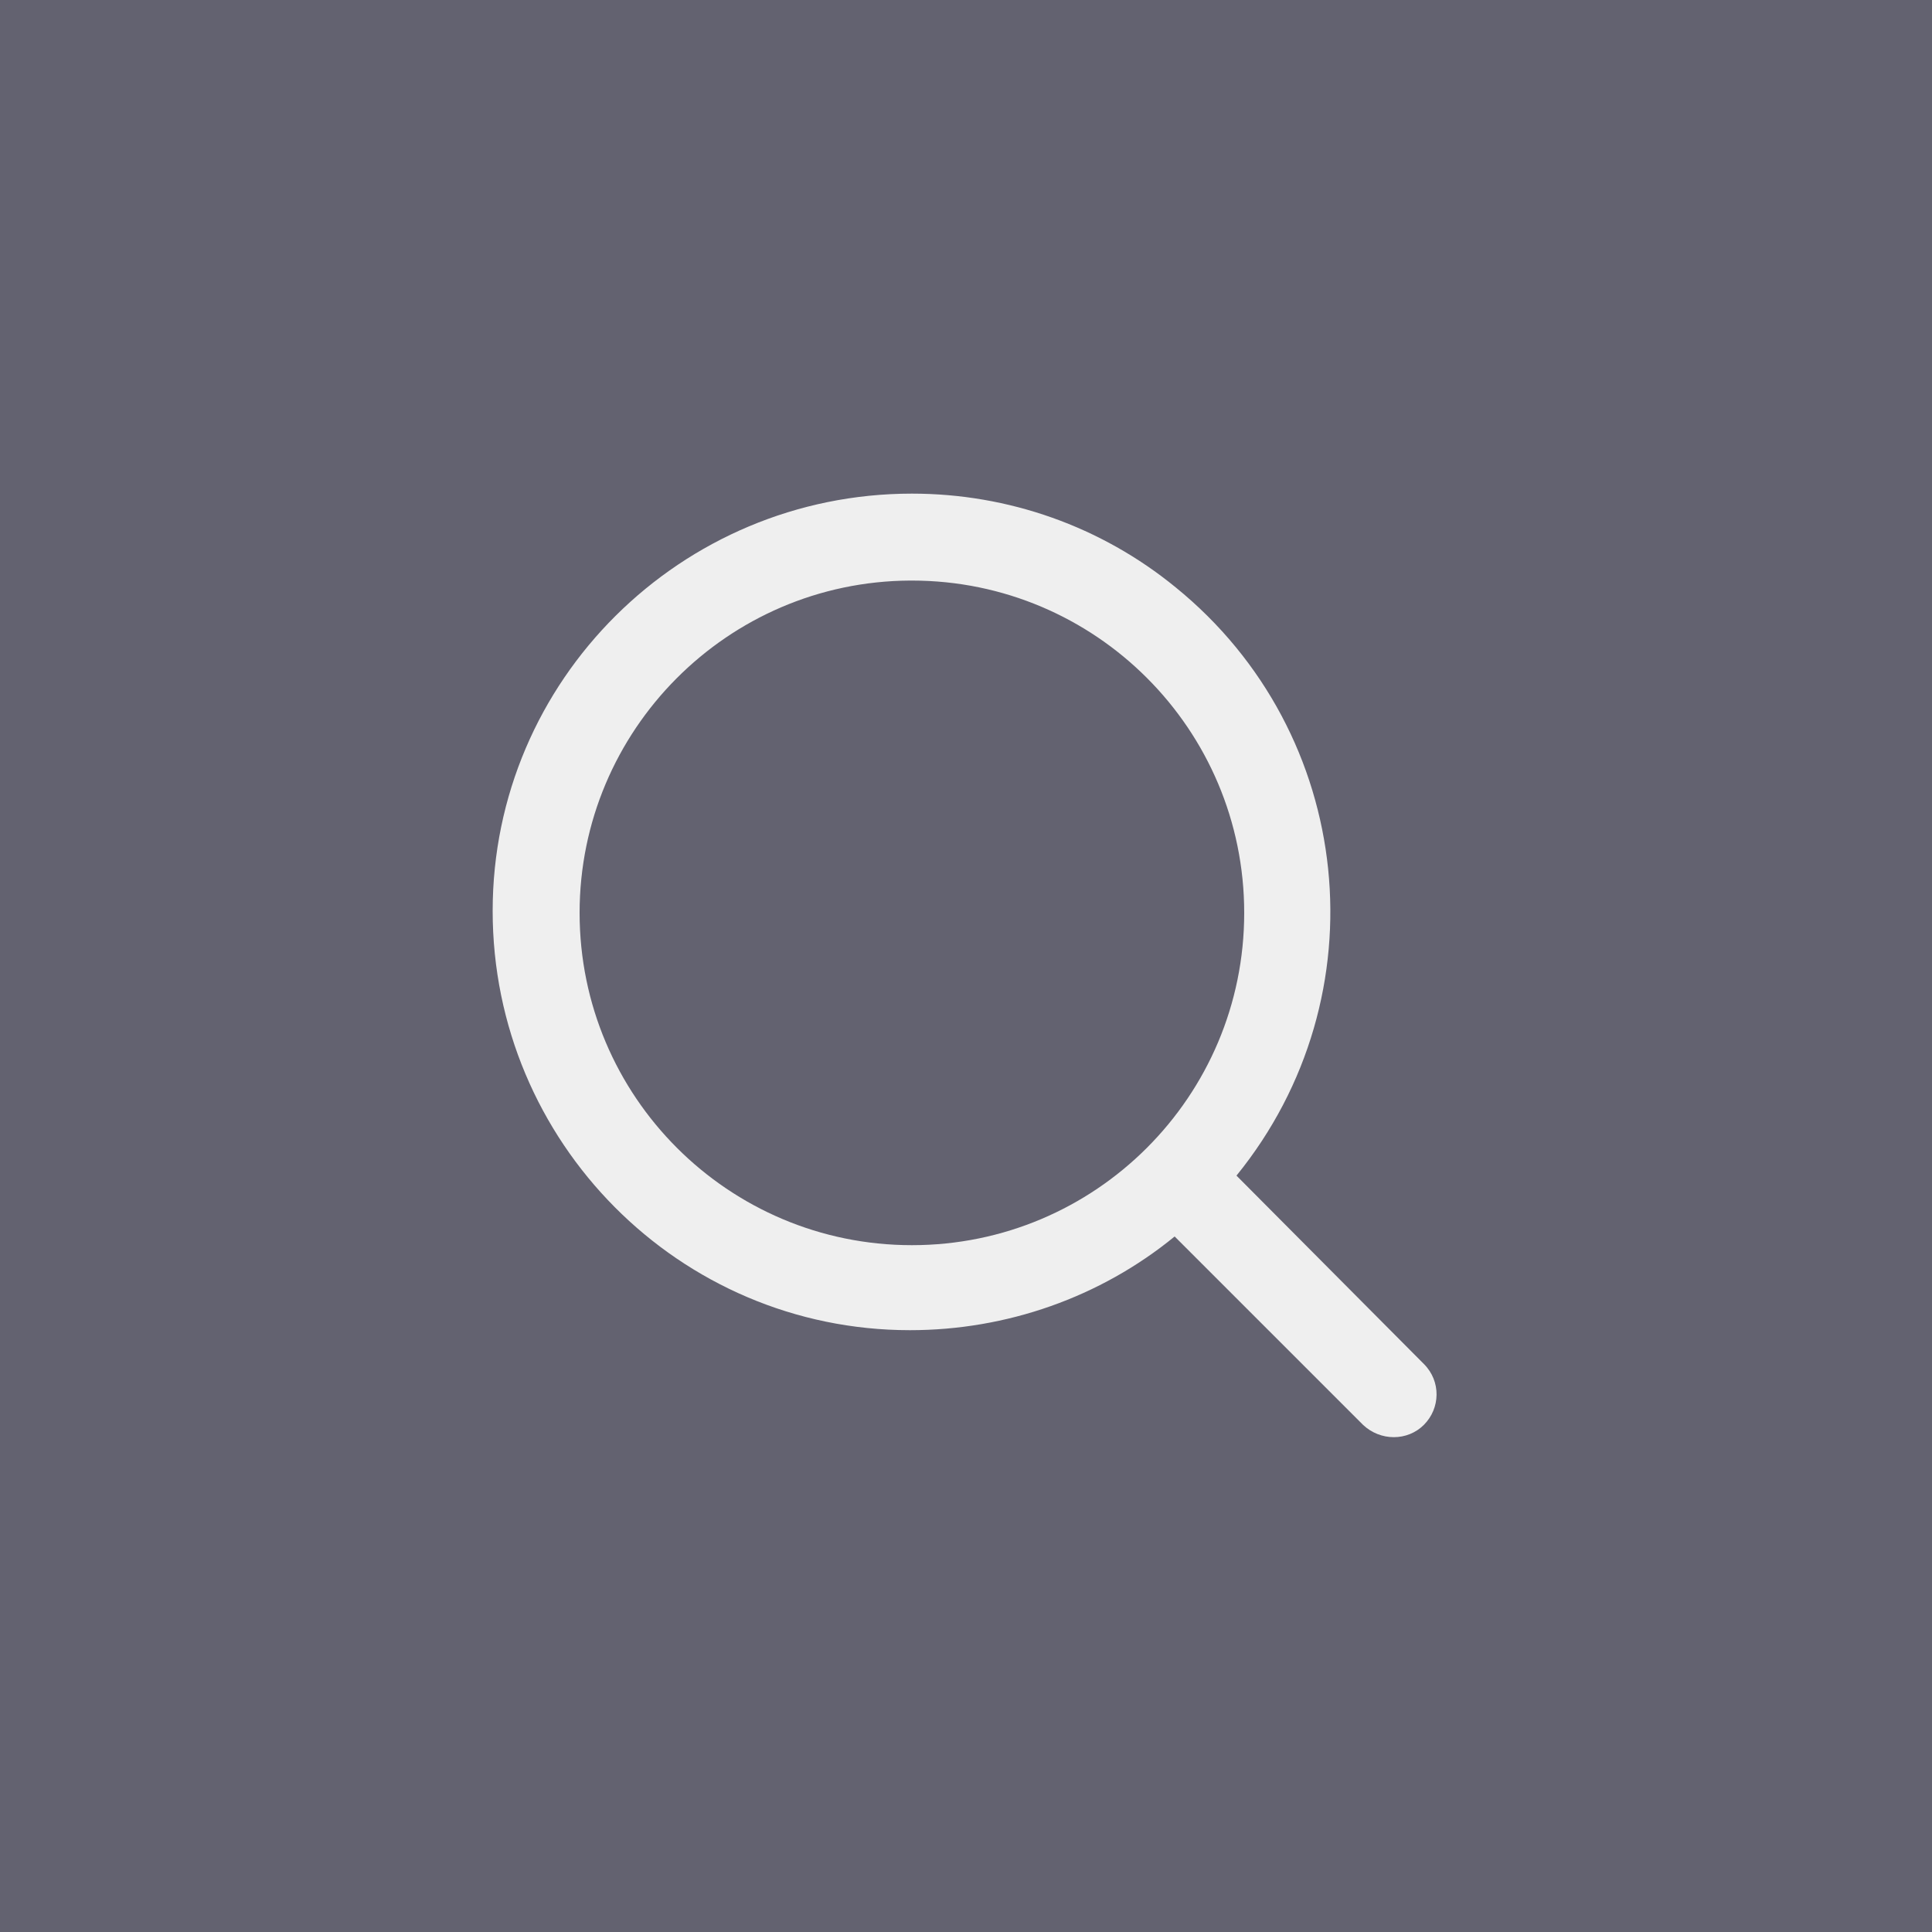 <?xml version="1.0" encoding="utf-8"?>
<!-- Generator: Adobe Illustrator 26.3.1, SVG Export Plug-In . SVG Version: 6.00 Build 0)  -->
<svg version="1.1" id="Layer_1" xmlns="http://www.w3.org/2000/svg" xmlns:xlink="http://www.w3.org/1999/xlink" x="0px" y="0px"
	 viewBox="0 0 200 200" style="enable-background:new 0 0 200 200;" xml:space="preserve">
<style type="text/css">
	.st0{fill:#636270;}
	.st1{fill:#EFEFEF;}
</style>
<rect id="Rectangle_69" class="st0" width="200" height="200"/>
<path id="Search" class="st1" d="M94.4,51.1c-23.9,0-43.4,19.3-43.4,43.2c0,23.9,19.3,43.4,43.2,43.4c10,0,19.7-3.4,27.4-9.7
	l19.5,19.5c1.8,1.7,4.6,1.7,6.3,0c1.7-1.7,1.8-4.5,0-6.3c0,0,0,0,0,0L128,121.7c15.1-18.6,12.3-45.8-6.3-60.9
	C114,54.5,104.4,51.1,94.4,51.1z M94.4,60.1c19,0,34.4,15.4,34.4,34.4s-15.4,34.4-34.4,34.4s-34.4-15.4-34.4-34.4
	c0-18.9,15.3-34.3,34.2-34.4C94.3,60.1,94.4,60.1,94.4,60.1z"/>
</svg>
